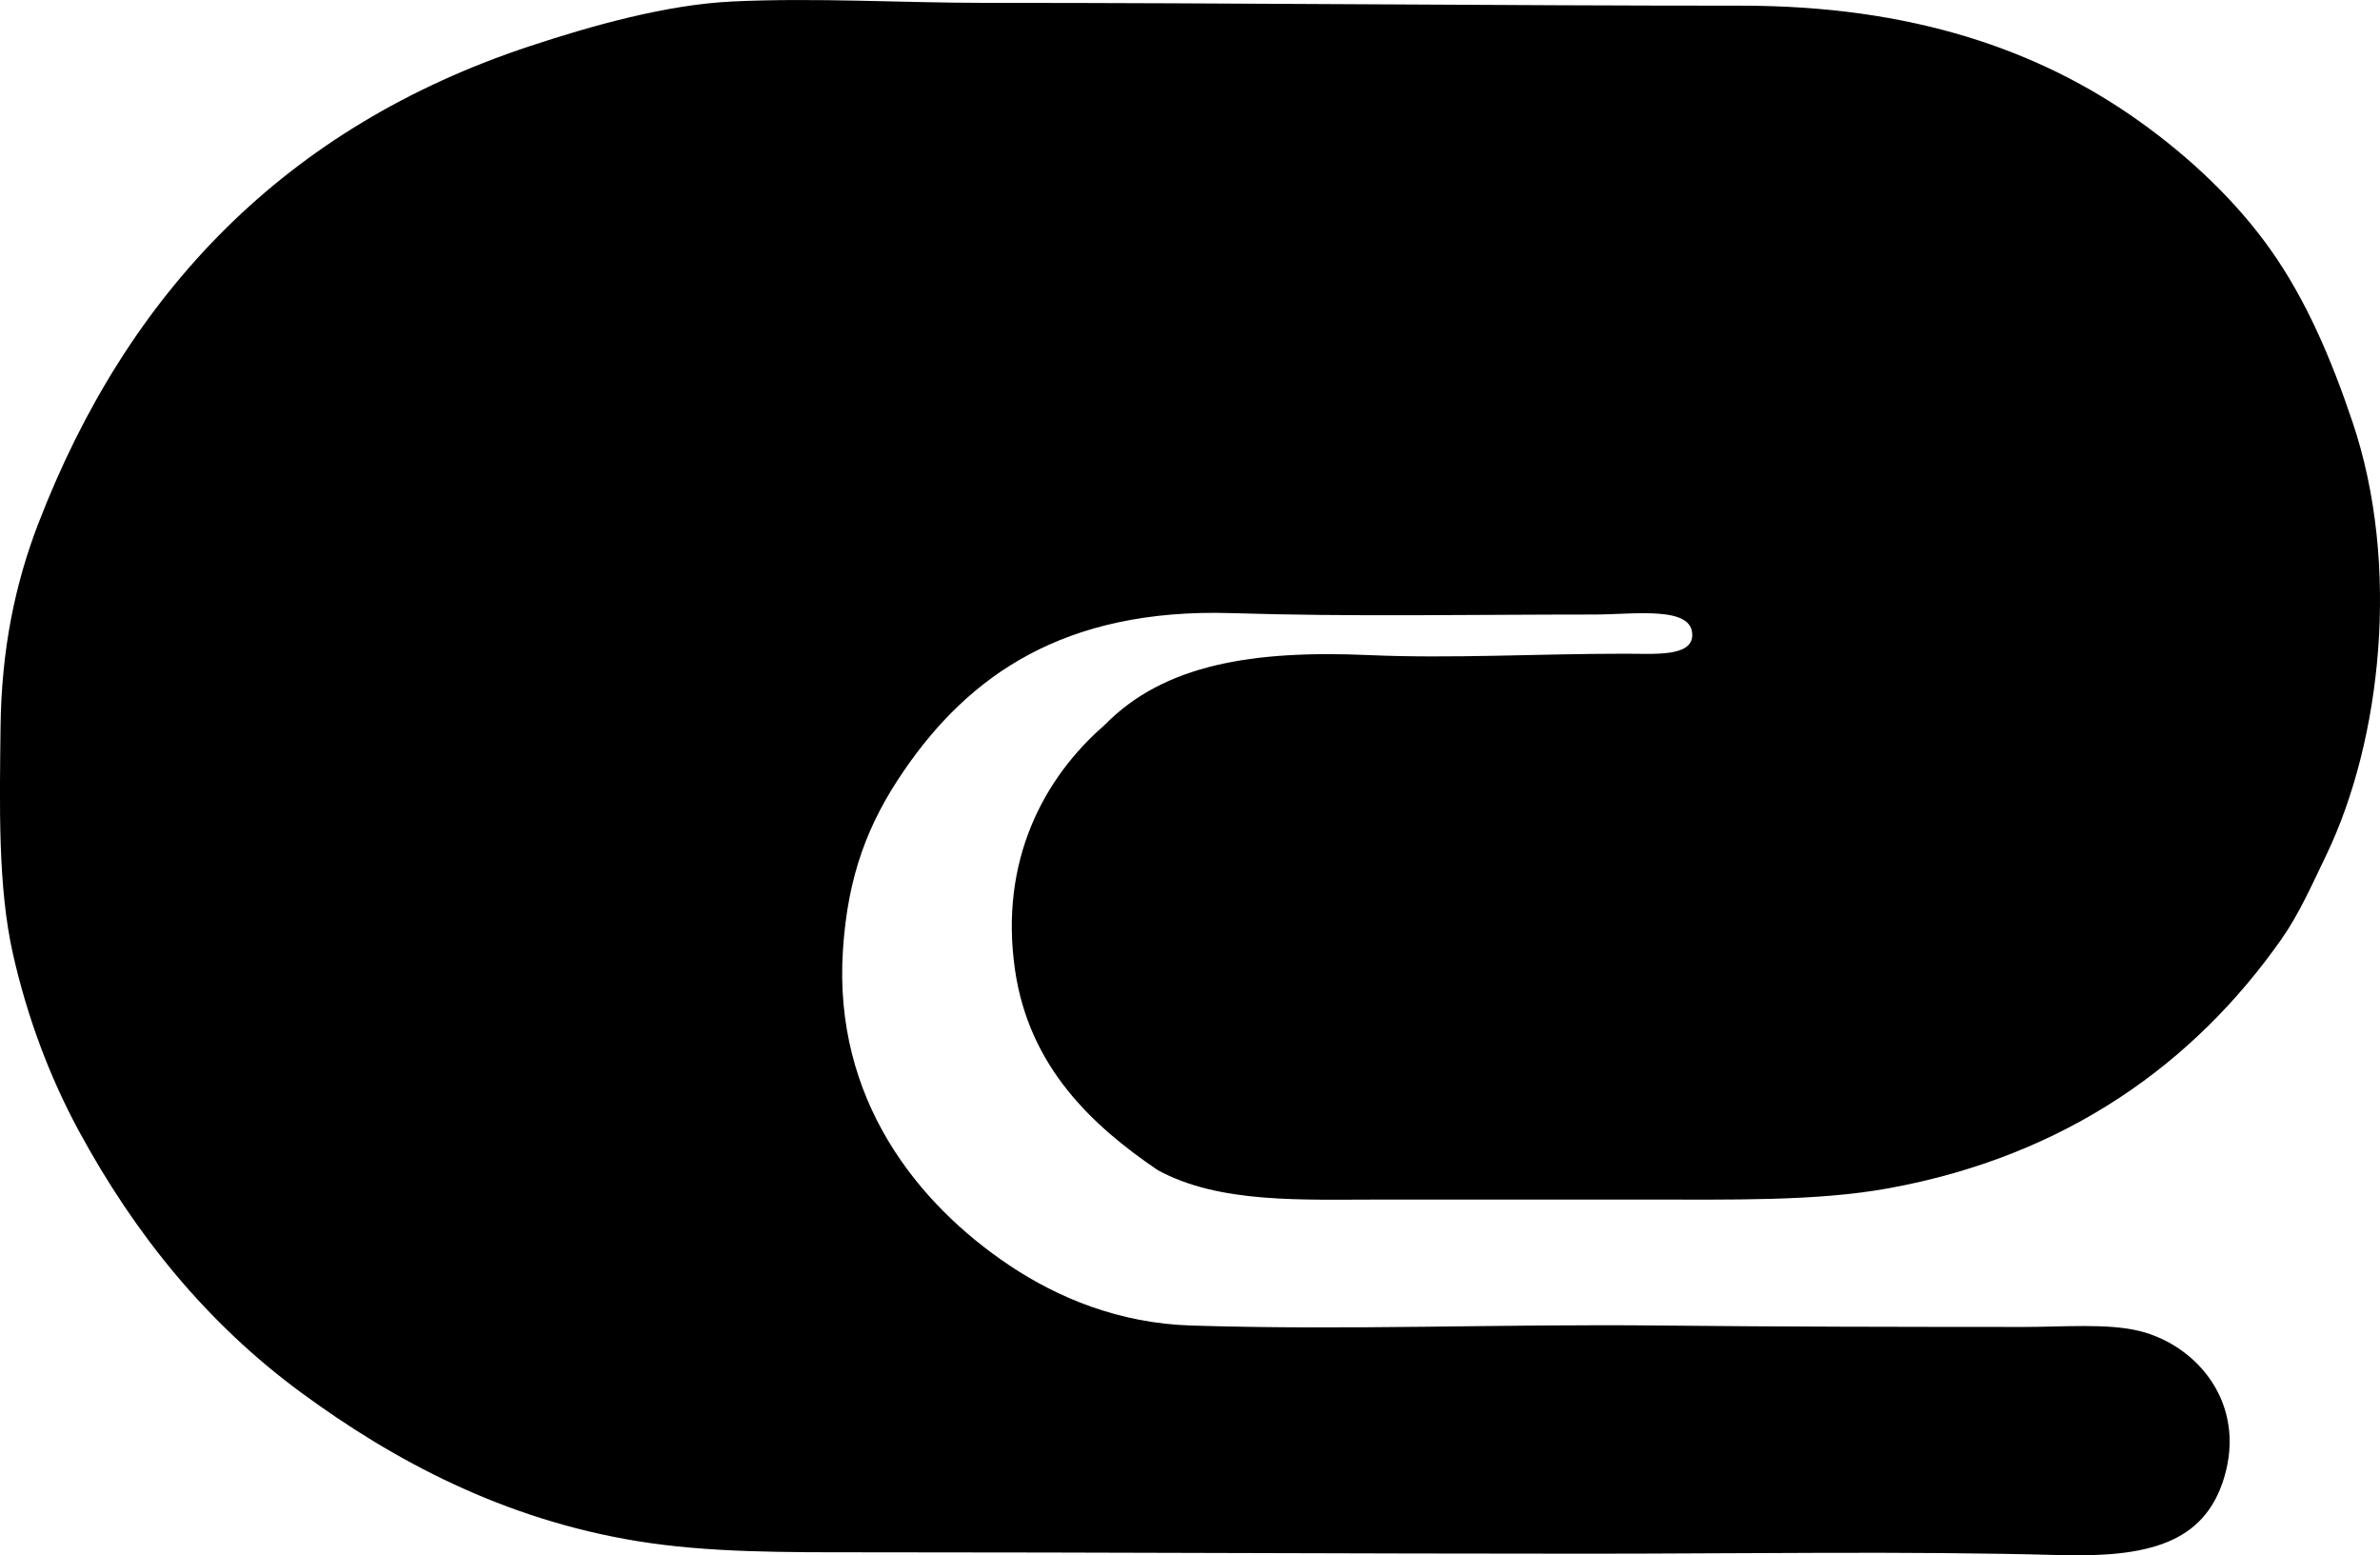 <svg enable-background="new 0 0 80.604 52.661" viewBox="0 0 80.604 52.661" xmlns="http://www.w3.org/2000/svg"><path clip-rule="evenodd" d="m39.21 39.62c-2.197-1.493-4.354-3.478-4.834-6.777-.538-3.701.979-6.513 3.033-8.293 2.013-2.065 5.05-2.541 8.956-2.369 2.797.123 5.678-.047 8.672-.047.98 0 2.253.114 2.275-.616.03-1.022-1.966-.711-3.317-.711-4.244 0-8.202.08-12.274-.047-5.734-.18-8.926 2.166-11.089 5.308-1.231 1.788-1.921 3.563-2.085 6.113-.324 5.032 2.521 8.577 5.639 10.663 1.639 1.095 3.708 1.962 6.161 2.037 5.44.168 10.327-.058 15.923 0 3.872.041 8.197.047 12.274.048 1.345 0 2.85-.131 3.933.142 1.933.487 3.615 2.445 2.844 4.976-.679 2.227-2.611 2.689-5.592 2.606-5.039-.141-10.711-.047-15.97-.047-8.097 0-16.303-.047-24.454-.047-2.725 0-5.317.014-7.724-.379-4.532-.74-8.238-2.72-11.374-5.023-3.191-2.344-5.631-5.351-7.535-8.862-.994-1.833-1.746-3.85-2.228-5.971-.523-2.303-.454-5.084-.426-7.677.028-2.678.5-4.896 1.279-6.919 3.012-7.818 8.354-13.421 16.635-16.162 2.079-.687 4.623-1.41 6.872-1.516 2.845-.134 5.717.047 8.578.047 8.478 0 17.271.095 25.591.095 5.762 0 10.088 1.488 13.506 3.933 1.686 1.206 3.243 2.674 4.407 4.313 1.203 1.691 2.067 3.706 2.796 5.876 1.615 4.81.98 10.734-.9 14.643-.485 1.008-.928 2.006-1.517 2.844-2.934 4.174-7.262 7.335-13.317 8.435-2.435.442-5.353.379-8.34.379-2.806 0-5.839 0-8.72 0-2.807 0-5.576.147-7.678-.995z" fill-rule="evenodd"/></svg>